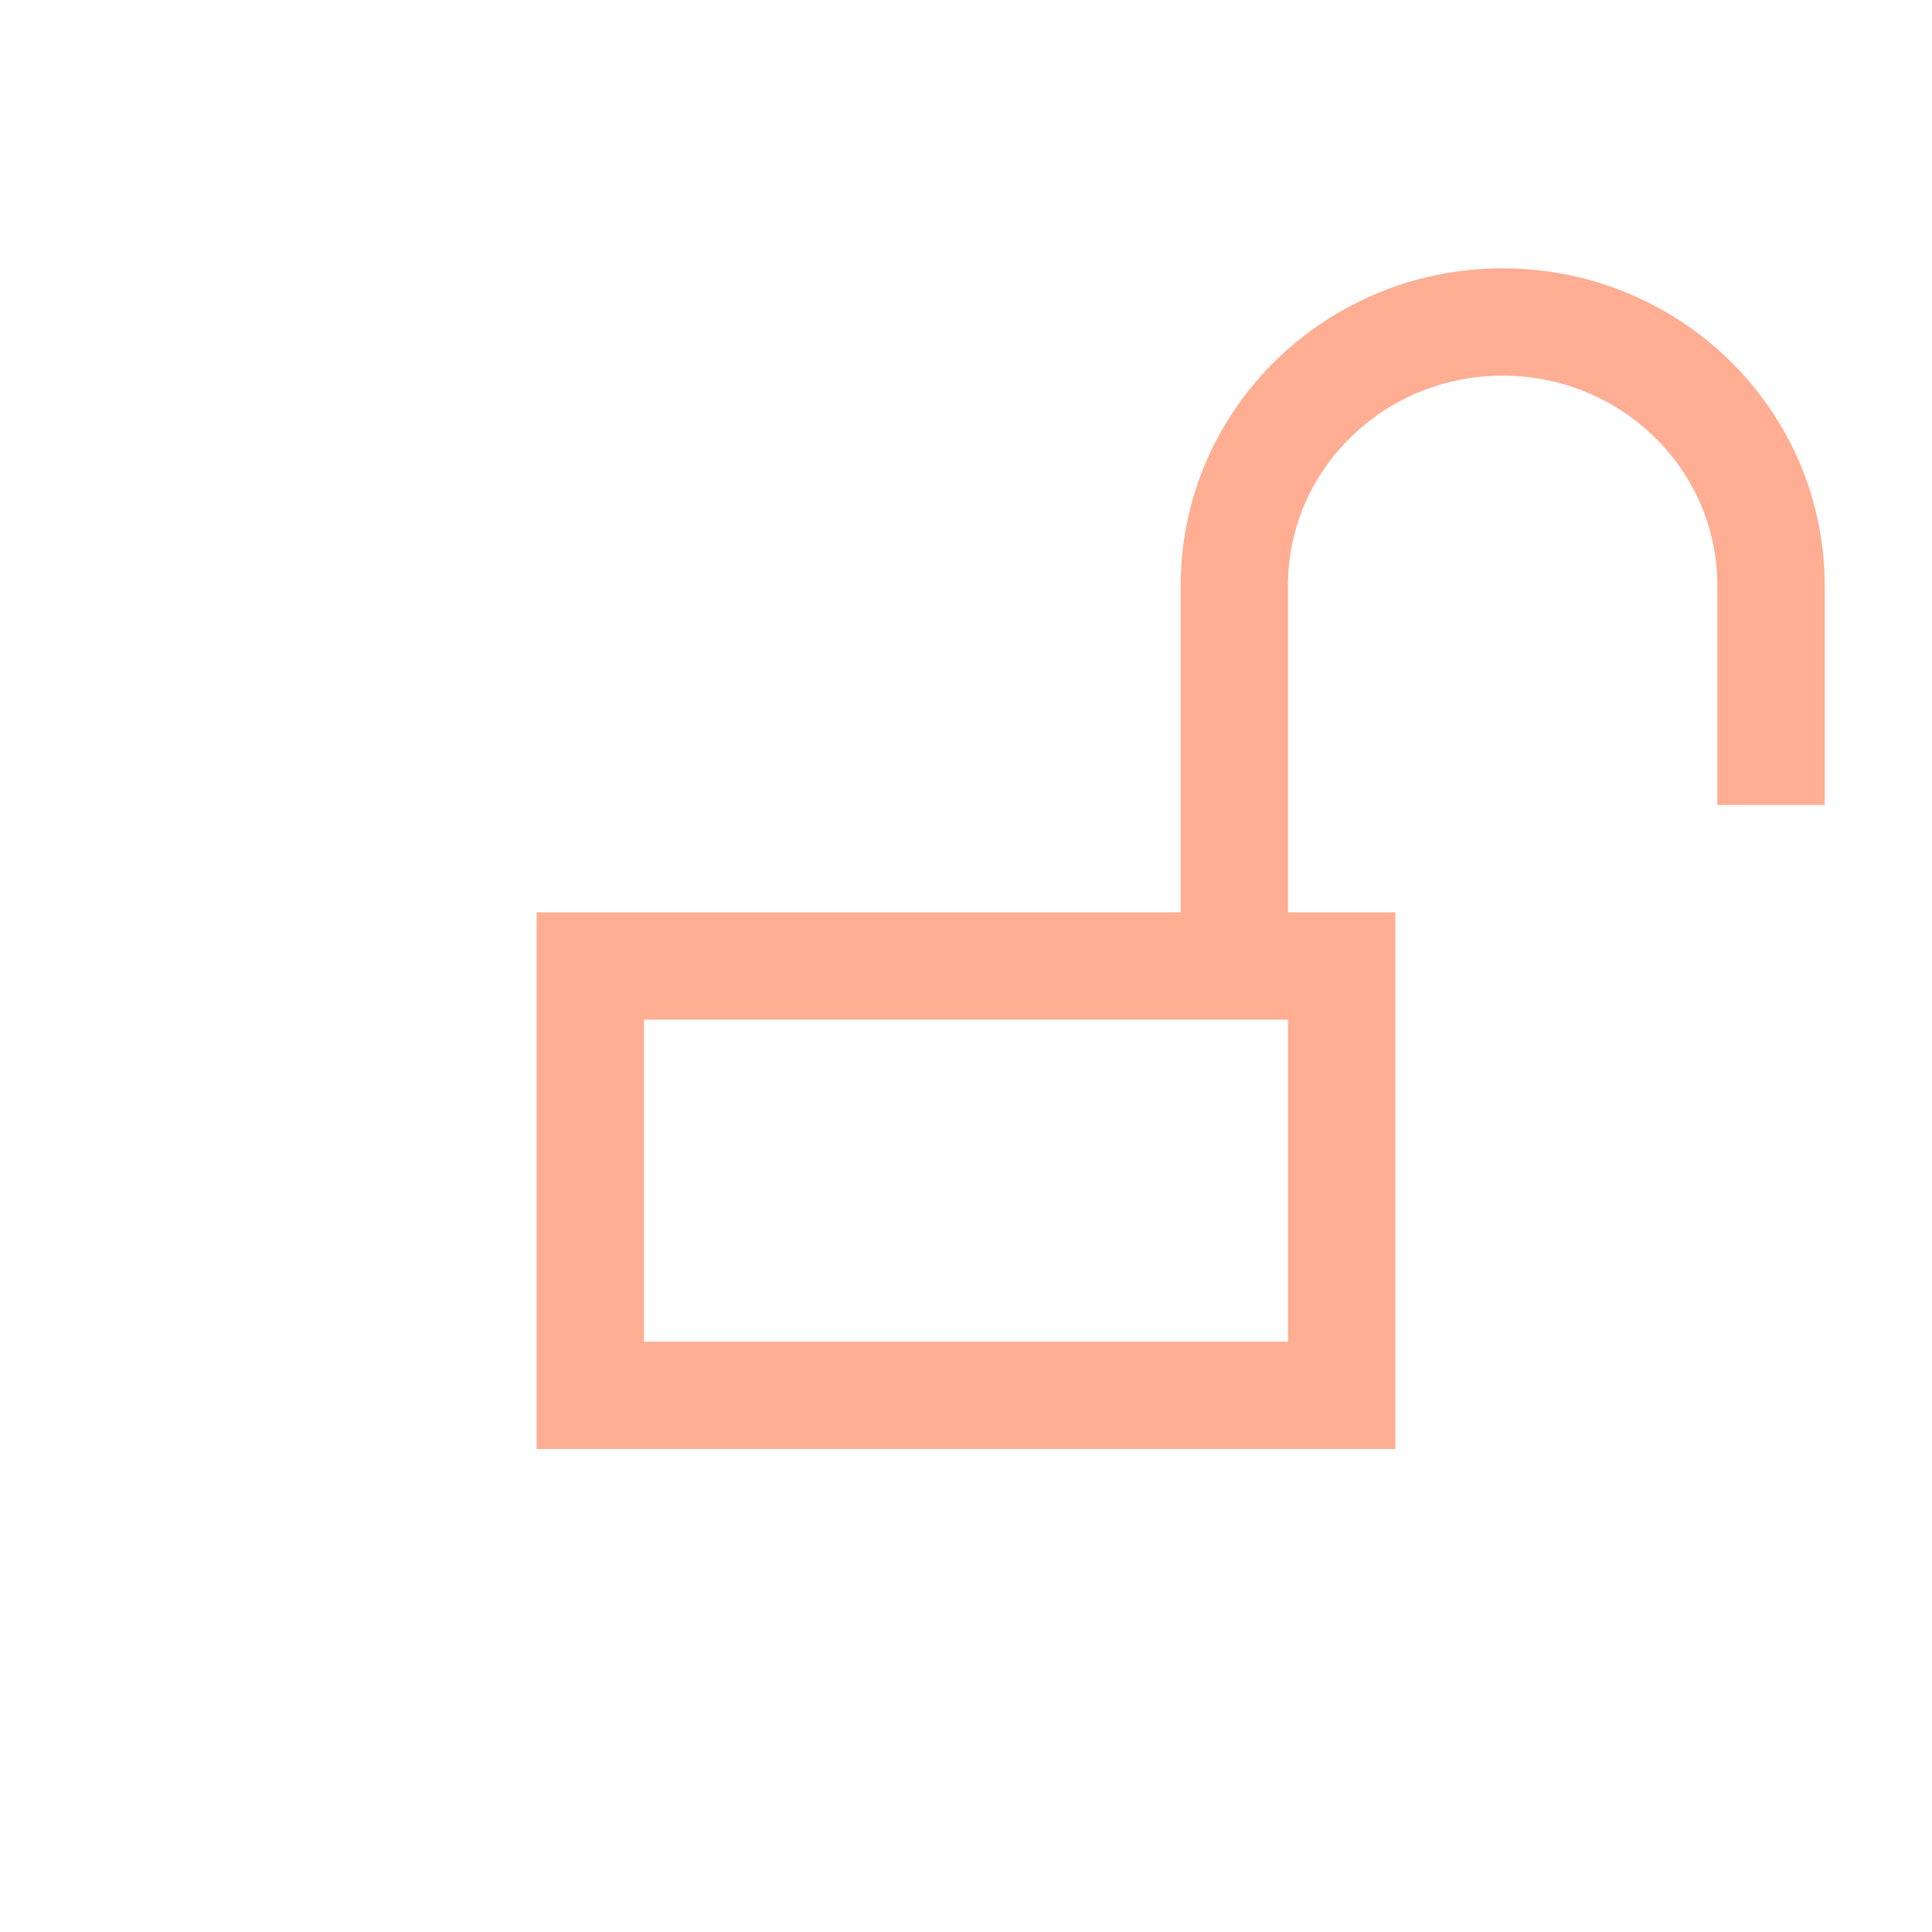 <svg width="18" height="18" viewBox="0 0 18 18" fill="none" xmlns="http://www.w3.org/2000/svg">
<rect x="5.5" y="9" width="7" height="4" stroke="#FFAE93"/>
<path d="M11.5 9V5.455C11.5 4.099 12.619 3 14 3C15.381 3 16.5 4.099 16.5 5.455V7.5" stroke="#FFAE93"/>
</svg>
